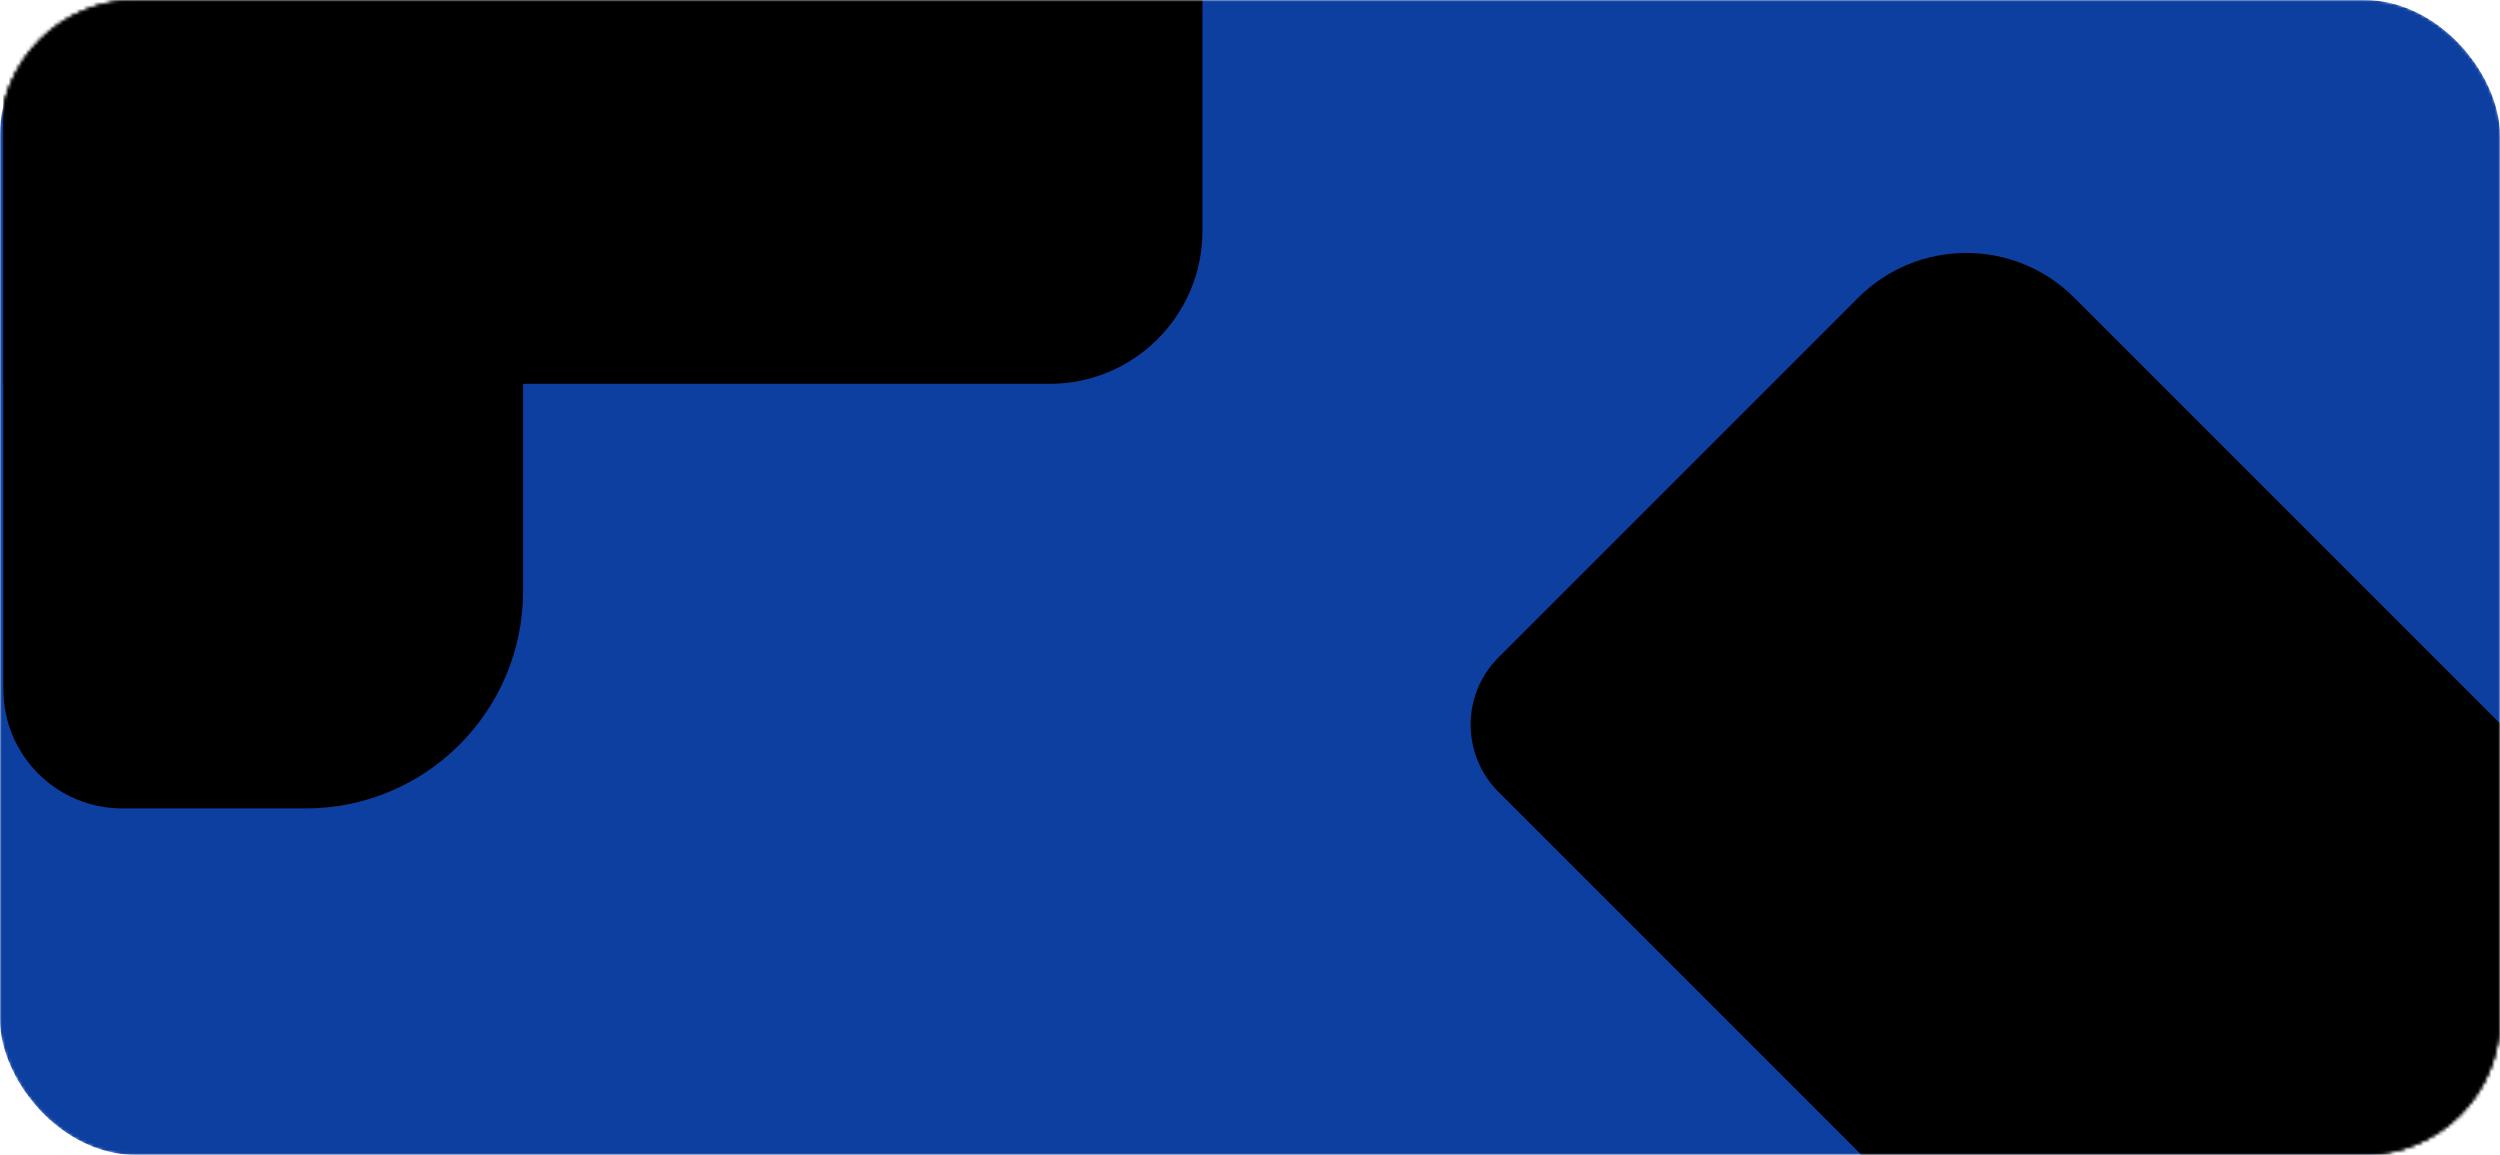 <svg width="736" height="340" viewBox="0 0 736 340" fill="none" xmlns="http://www.w3.org/2000/svg">
<mask id="mask0_312_202" style="mask-type:alpha" maskUnits="userSpaceOnUse" x="0" y="0" width="736" height="340">
<rect width="736" height="340" rx="40" fill="#004FED"/>
<rect width="736" height="340" rx="40" fill="#004FED"/>
<rect width="736" height="340" rx="40" fill="#004FED"/>
</mask>
<g mask="url(#mask0_312_202)">
<rect width="736" height="340" rx="40" fill="#0D3FA0"/>
<g filter="url(#filter0_f_312_202)">
<path d="M1 0H154V174C154 209.346 125.346 238 90 238H36C16.67 238 1 222.33 1 203V0Z" fill="black"/>
</g>
<g filter="url(#filter1_f_312_202)">
<path d="M1 113L1 -40L326 -40C341.464 -40 354 -27.464 354 -12L354 68C354 92.853 333.853 113 309 113L1 113Z" fill="black"/>
</g>
<g filter="url(#filter2_f_312_202)">
<path d="M818.791 295.756L661.278 453.269L441.153 233.144C430.218 222.21 430.218 204.481 441.153 193.546L547.047 87.652C564.621 70.078 593.113 70.078 610.687 87.652L818.791 295.756Z" fill="black"/>
</g>
</g>
<defs>
<filter id="filter0_f_312_202" x="-119" y="-120" width="393" height="478" filterUnits="userSpaceOnUse" color-interpolation-filters="sRGB">
<feFlood flood-opacity="0" result="BackgroundImageFix"/>
<feBlend mode="normal" in="SourceGraphic" in2="BackgroundImageFix" result="shape"/>
<feGaussianBlur stdDeviation="60" result="effect1_foregroundBlur_312_202"/>
</filter>
<filter id="filter1_f_312_202" x="-119" y="-160" width="593" height="393" filterUnits="userSpaceOnUse" color-interpolation-filters="sRGB">
<feFlood flood-opacity="0" result="BackgroundImageFix"/>
<feBlend mode="normal" in="SourceGraphic" in2="BackgroundImageFix" result="shape"/>
<feGaussianBlur stdDeviation="60" result="effect1_foregroundBlur_312_202"/>
</filter>
<filter id="filter2_f_312_202" x="312.951" y="-45.529" width="625.84" height="618.798" filterUnits="userSpaceOnUse" color-interpolation-filters="sRGB">
<feFlood flood-opacity="0" result="BackgroundImageFix"/>
<feBlend mode="normal" in="SourceGraphic" in2="BackgroundImageFix" result="shape"/>
<feGaussianBlur stdDeviation="60" result="effect1_foregroundBlur_312_202"/>
</filter>
</defs>
</svg>
